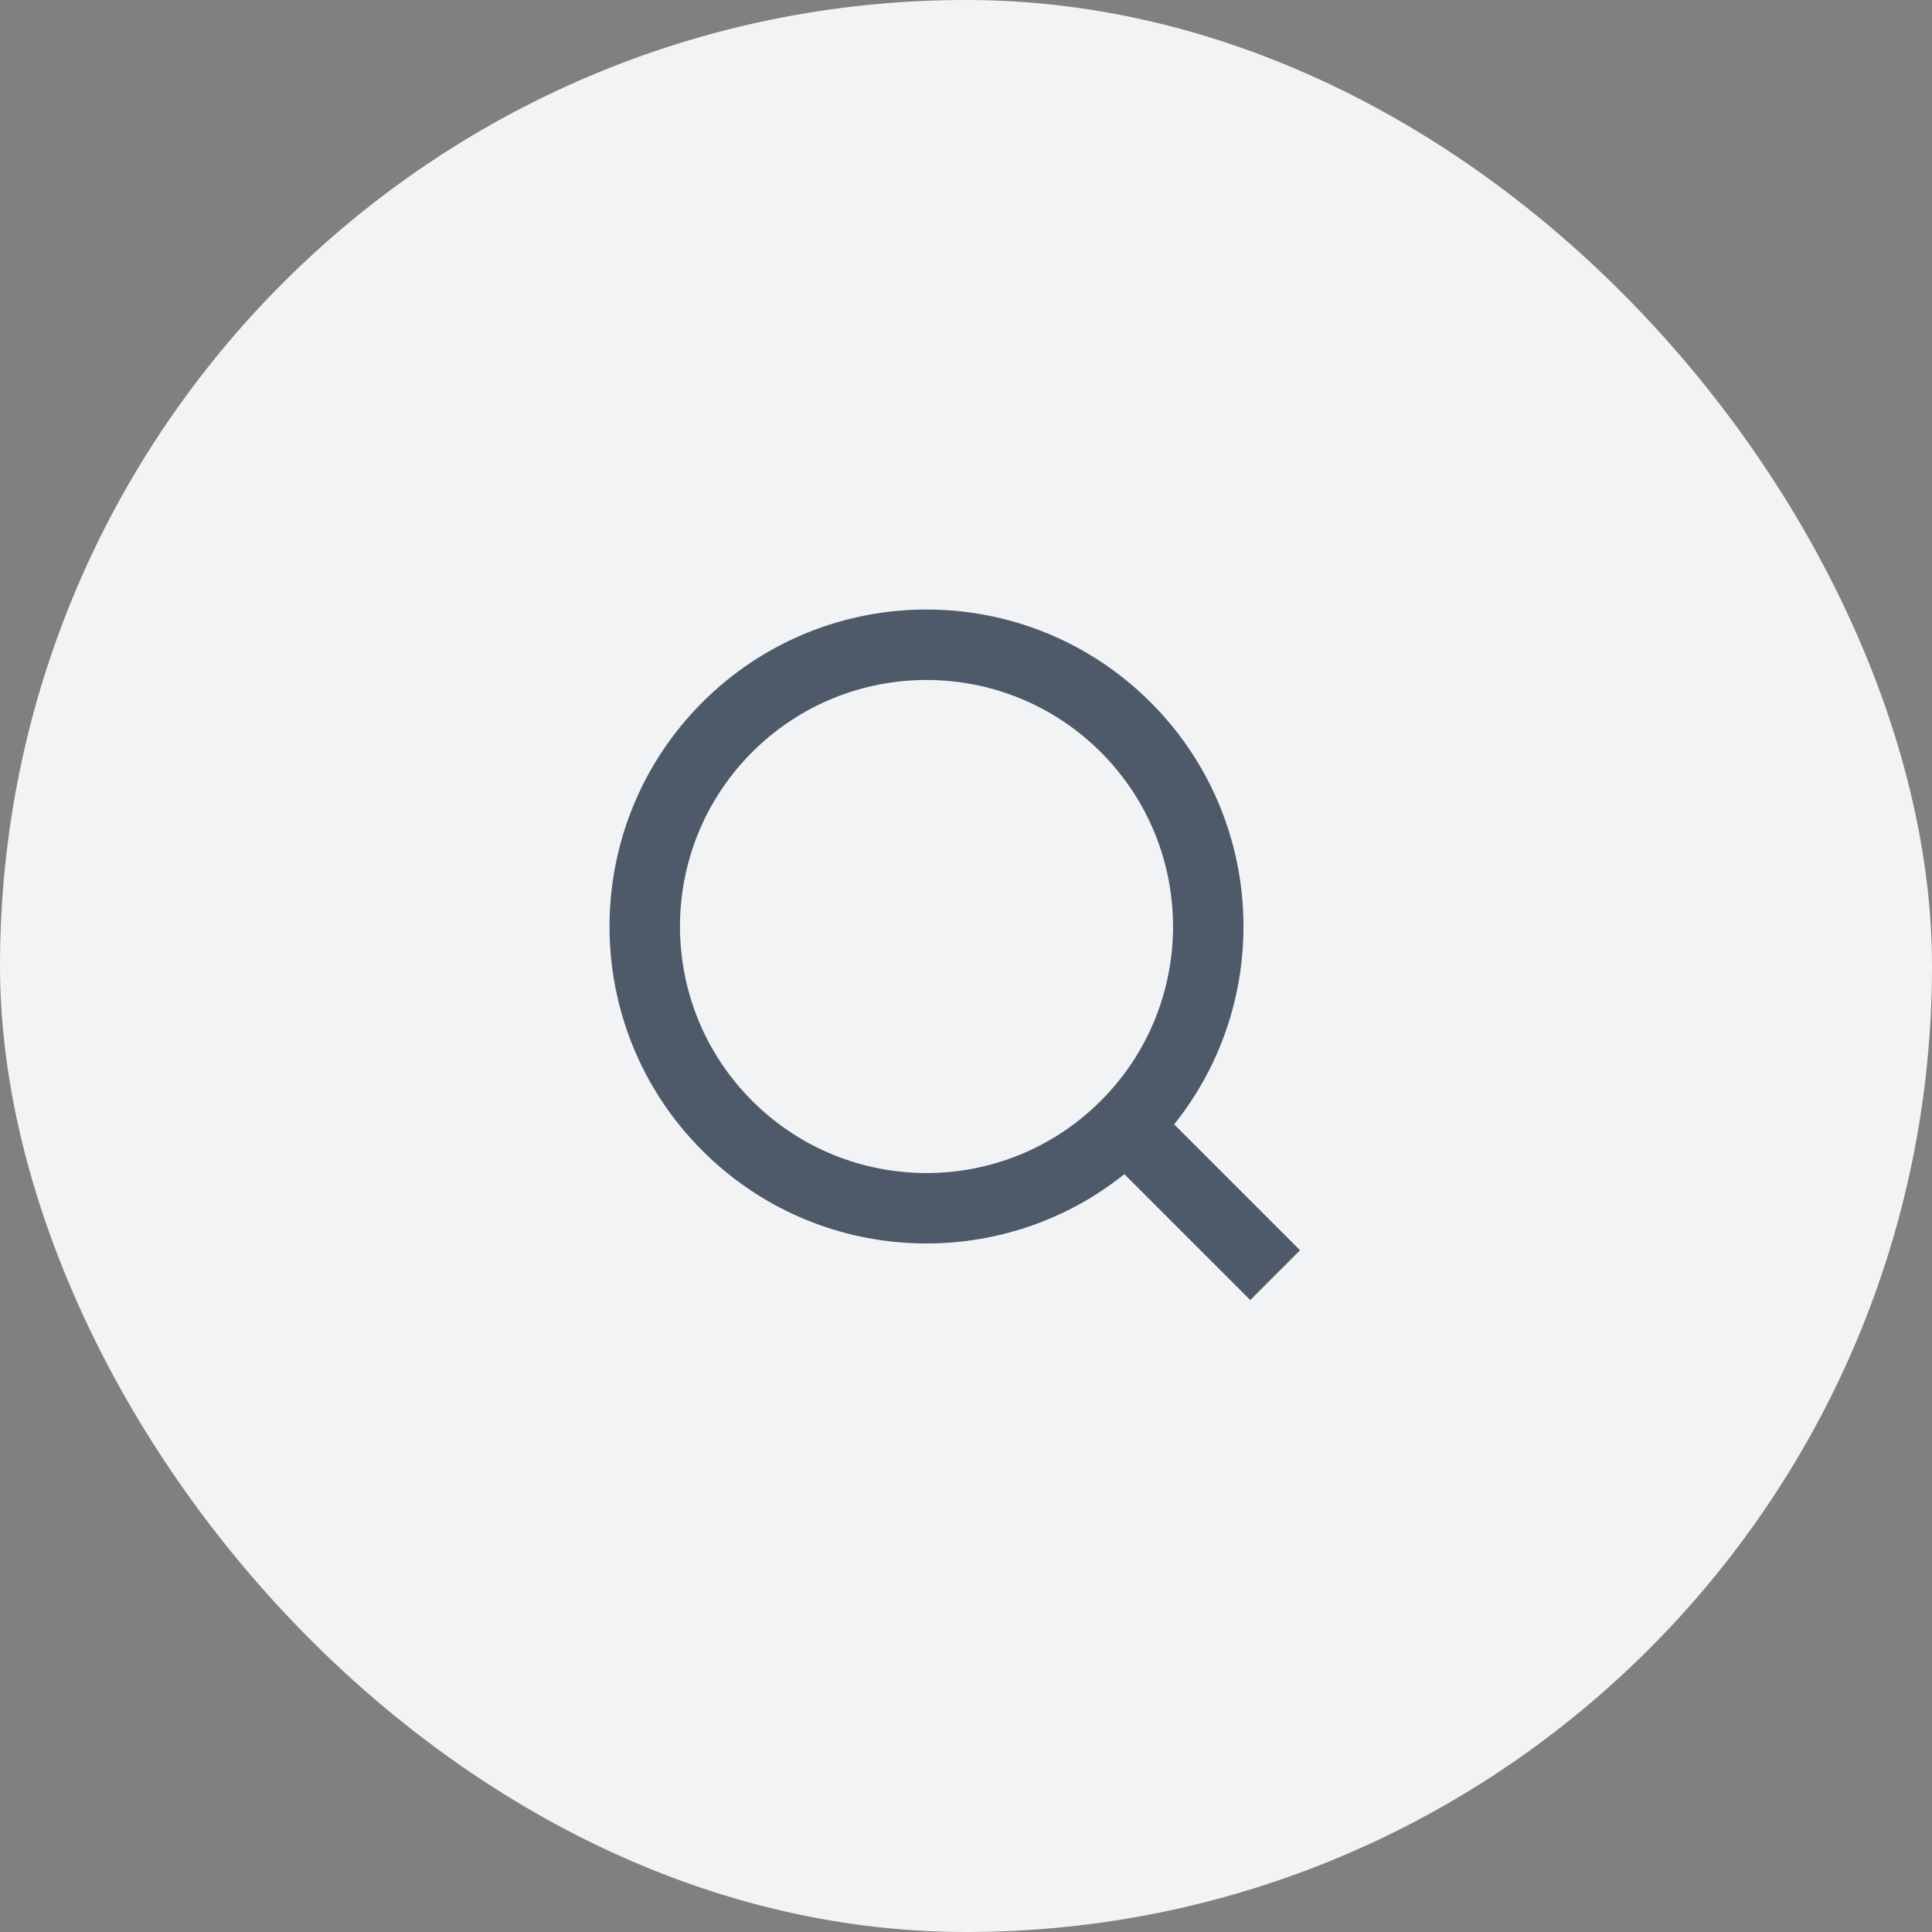 <svg width="32" height="32" viewBox="0 0 32 32" fill="none" xmlns="http://www.w3.org/2000/svg">
<rect x="0" y="0" width="32" height="32" fill="#808080" stroke="none"/>
<rect width="32" height="32" rx="16" fill="#F2F3F5"/>
<g clip-path="url(#clip0_97_23049)">
<path fill-rule="evenodd" clip-rule="evenodd" d="M18.233 12.458C16.638 10.864 14.053 10.864 12.458 12.458C10.864 14.053 10.864 16.638 12.458 18.233C14.053 19.828 16.638 19.828 18.233 18.233C19.828 16.638 19.828 14.053 18.233 12.458ZM11.633 11.633C13.684 9.583 17.008 9.583 19.058 11.633C20.969 13.544 21.099 16.562 19.448 18.623L21.533 20.708L20.708 21.533L18.623 19.448C16.562 21.099 13.544 20.969 11.633 19.058C9.583 17.008 9.583 13.684 11.633 11.633Z" fill="#4E5969"/>
</g>
<defs>
<clipPath id="clip0_97_23049">
<rect width="14" height="14" fill="white" transform="translate(9 9)"/>
</clipPath>
</defs>
</svg>
